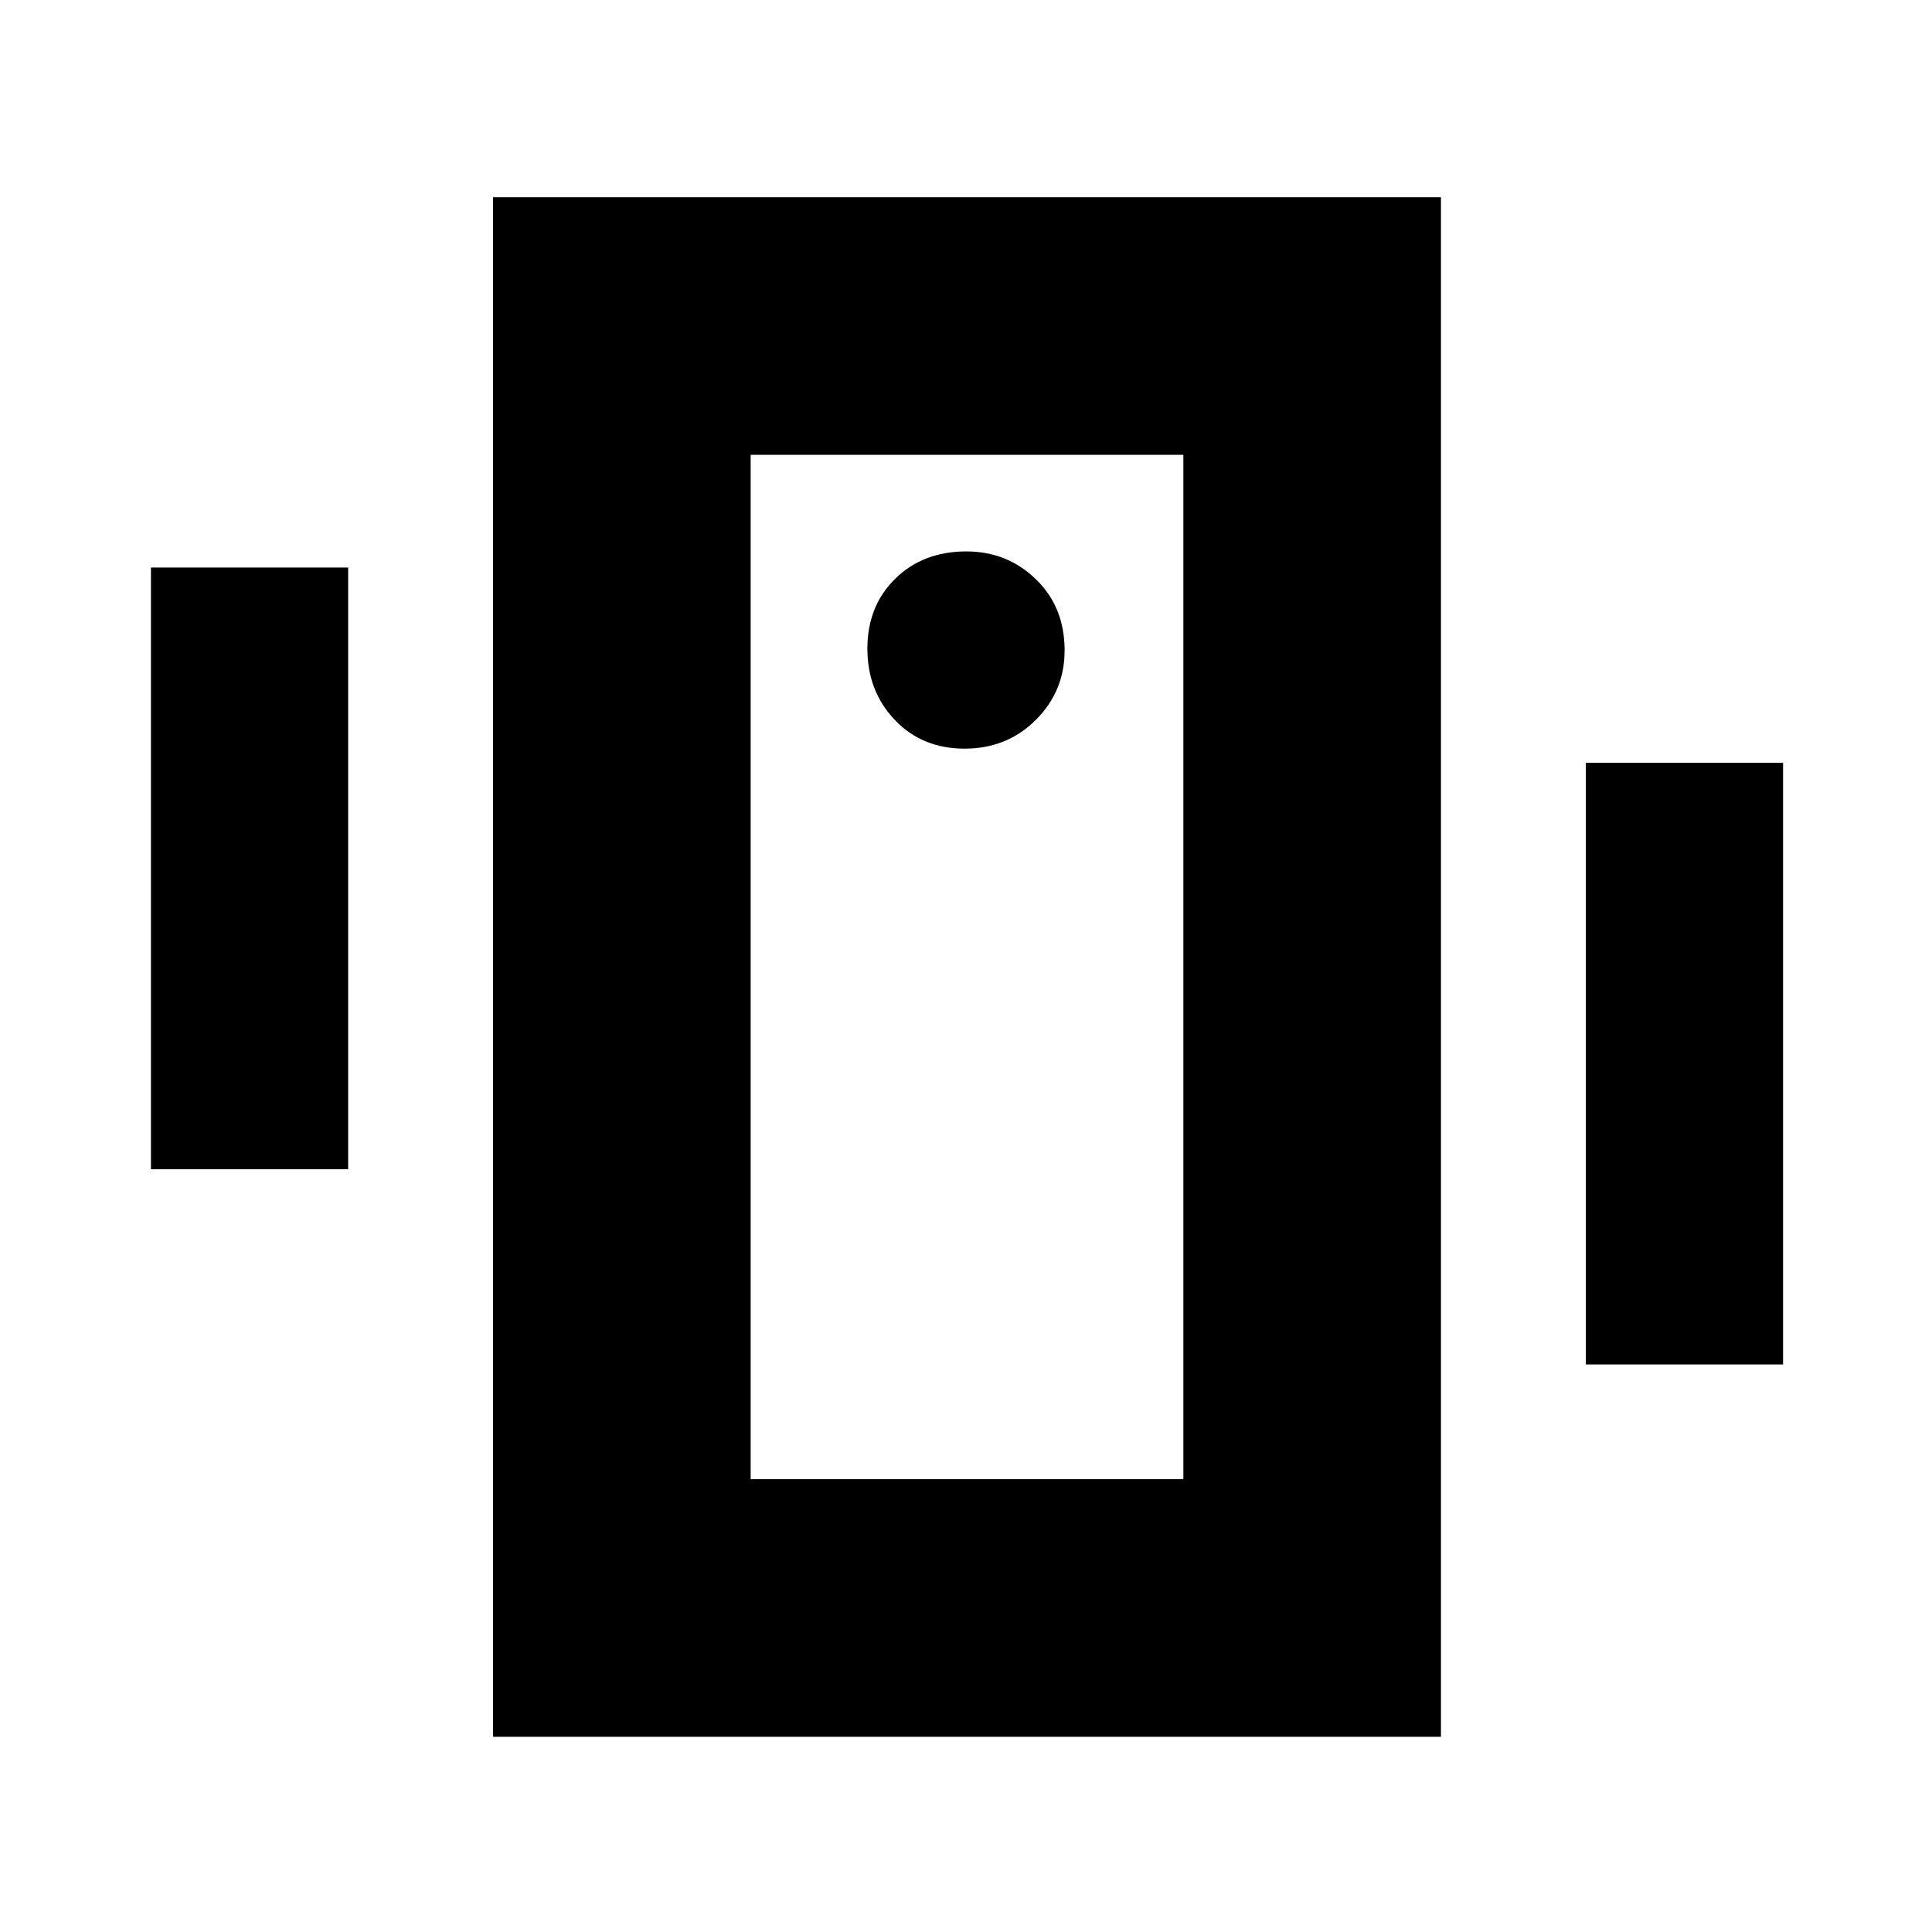 <svg xmlns="http://www.w3.org/2000/svg" height="20" viewBox="0 -960 960 960" width="20"><path d="M75-379v-299h98v299H75Zm713 97v-299h98v299h-98ZM245-97v-765h471v765H245Zm343-128v-509H373v509h215ZM479.29-588q21.11 0 35.41-14.29 14.3-14.29 14.3-34.5 0-21.61-14.29-35.41-14.29-13.8-34.5-13.8-21.61 0-35.41 13.59-13.8 13.59-13.8 34.7 0 21.11 13.59 35.41 13.59 14.3 34.7 14.3ZM373-734v509-509Z"/></svg>